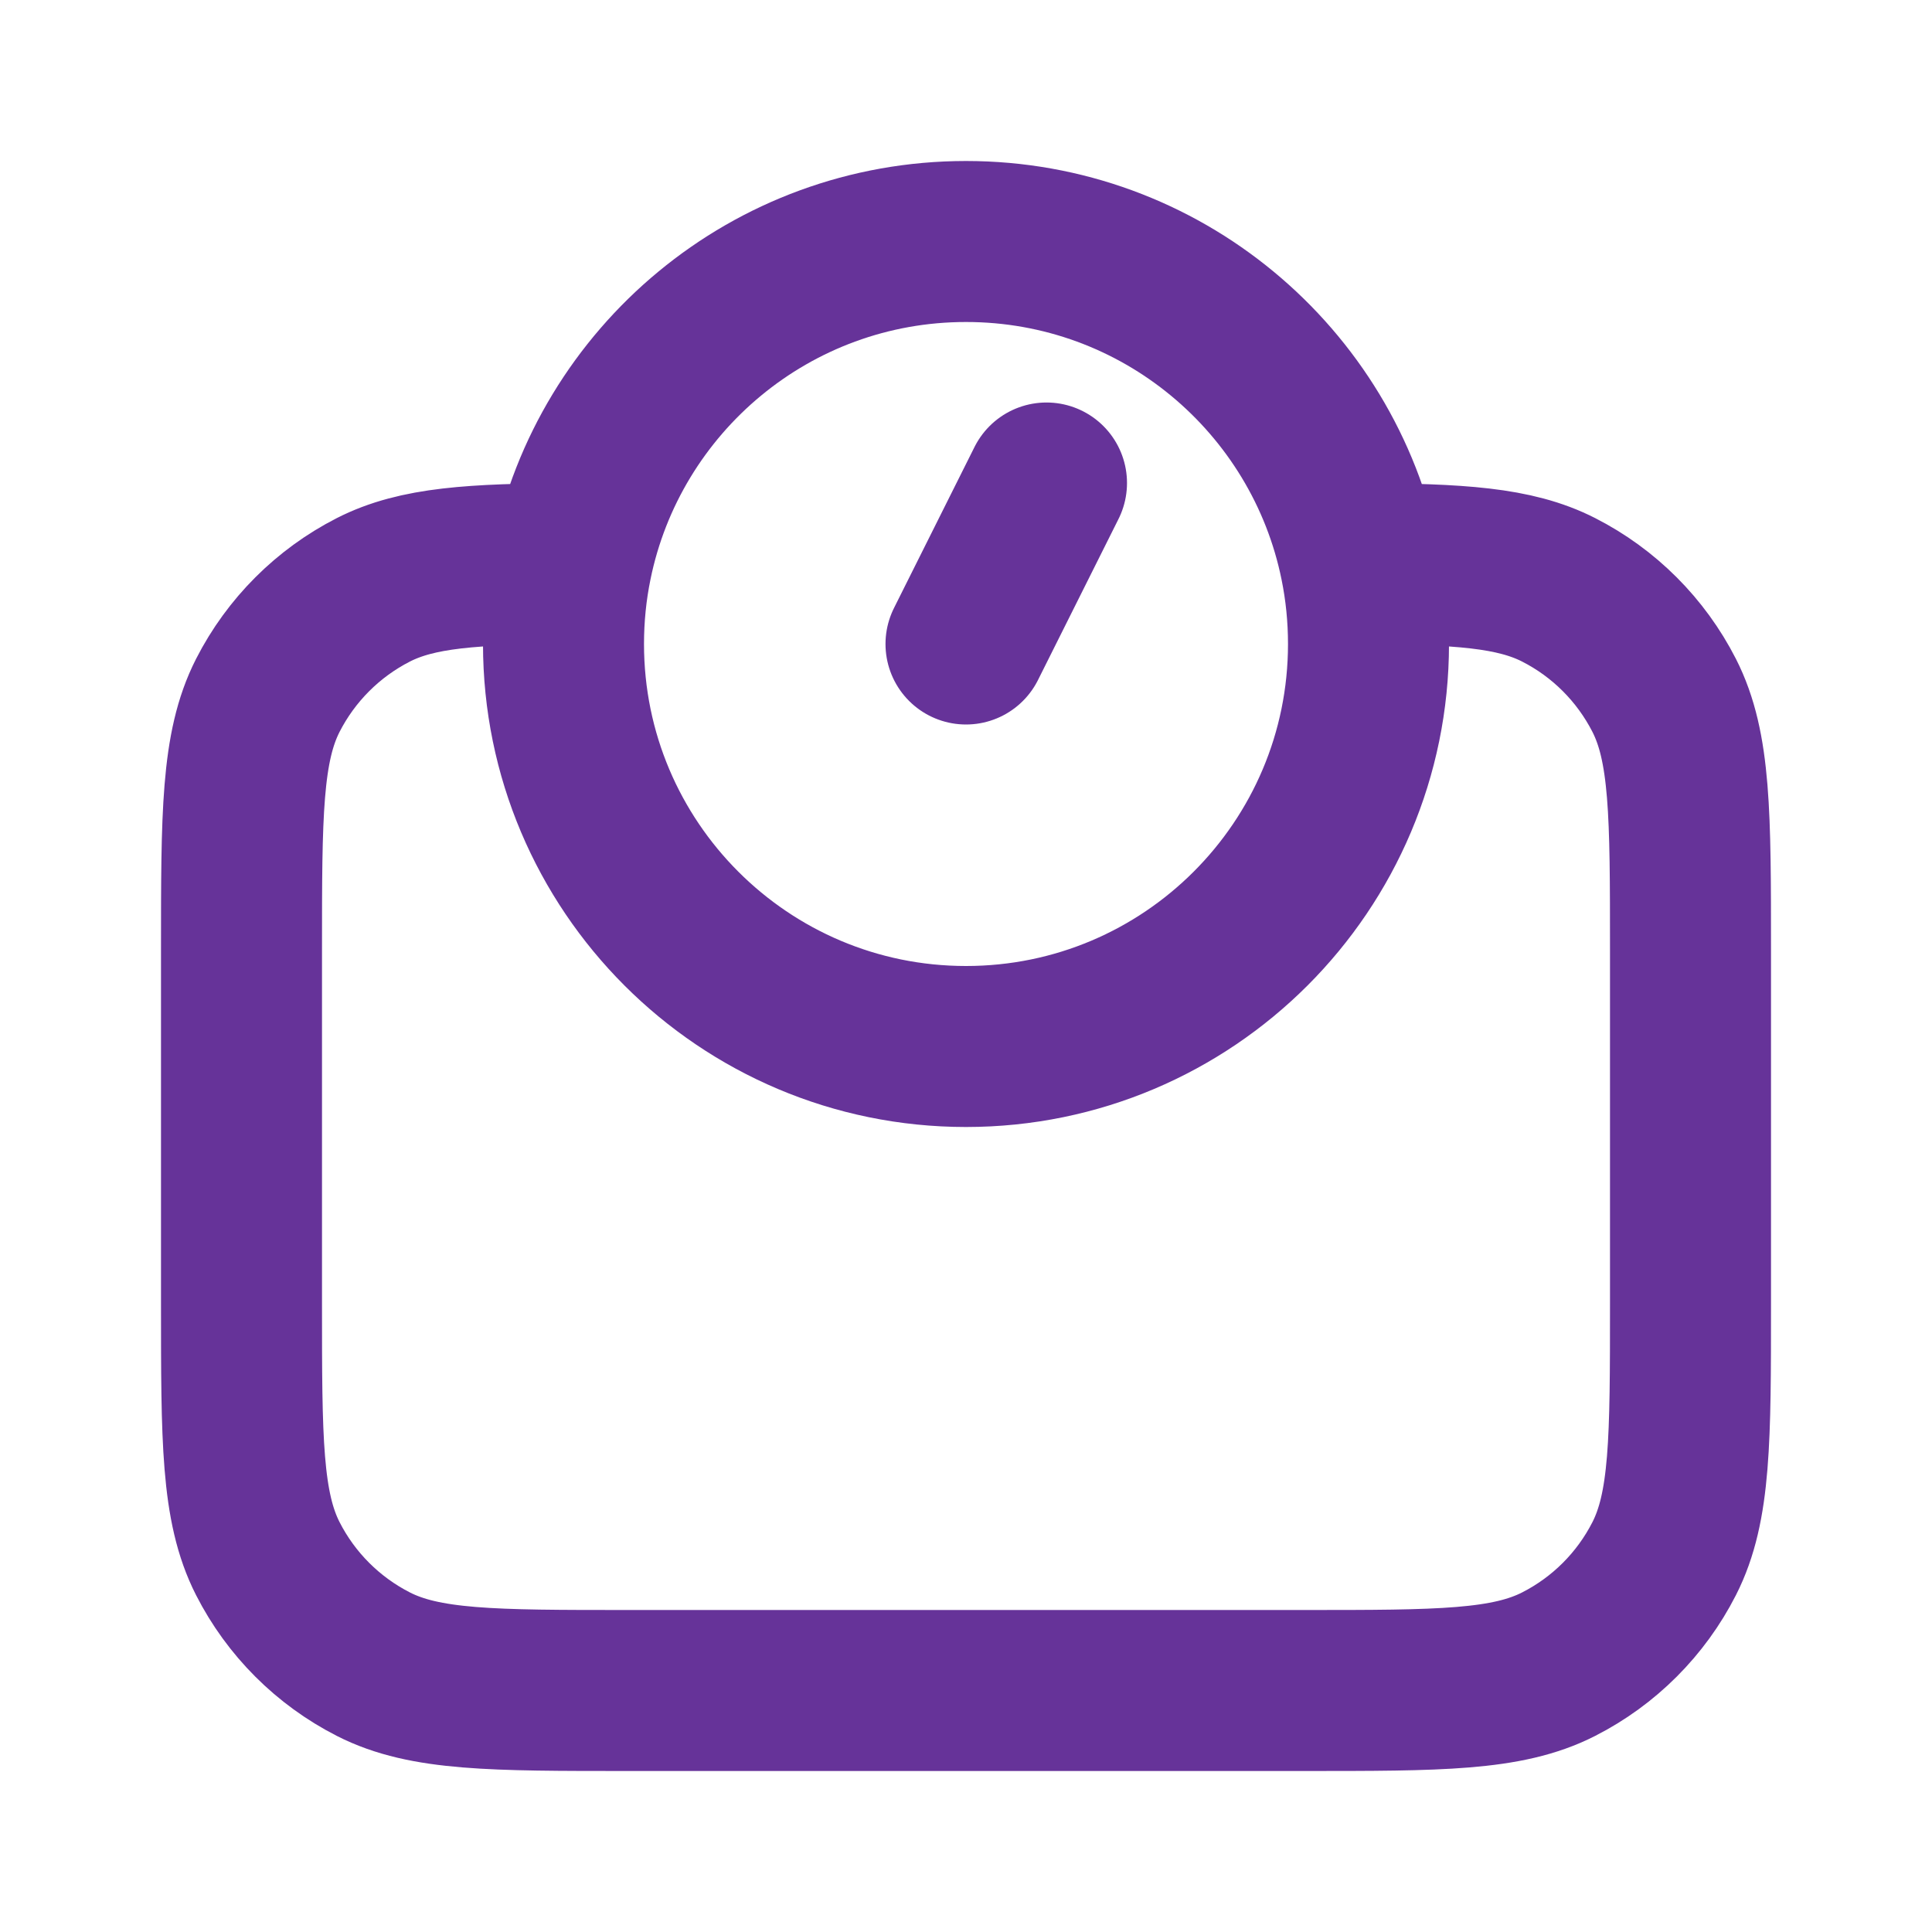 <?xml version="1.0" encoding="utf-8"?> 
<svg width="800px" height="800px" viewBox="0 0 24 24" fill="none" xmlns="http://www.w3.org/2000/svg">
<path d="M12 8L13 6M7.1 7.001C7.034 7.324 7 7.658 7 8C7 10.761 9.239 13 12 13C14.761 13 17 10.761 17 8C17 7.658 16.966 7.324 16.9 7.001M7.1 7.001C7.563 4.718 9.581 3 12 3C14.419 3 16.437 4.718 16.9 7.001M7.1 7.001C5.873 7.007 5.184 7.049 4.638 7.327C4.074 7.615 3.615 8.074 3.327 8.638C3 9.28 3 10.12 3 11.8V16.2C3 17.88 3 18.72 3.327 19.362C3.615 19.927 4.074 20.385 4.638 20.673C5.28 21 6.12 21 7.8 21H16.2C17.88 21 18.72 21 19.362 20.673C19.927 20.385 20.385 19.927 20.673 19.362C21 18.72 21 17.88 21 16.2V11.8C21 10.12 21 9.28 20.673 8.638C20.385 8.074 19.927 7.615 19.362 7.327C18.816 7.049 18.127 7.007 16.9 7.001" stroke="#663399" stroke-width="2" stroke-linecap="round" stroke-linejoin="round"/>
</svg>